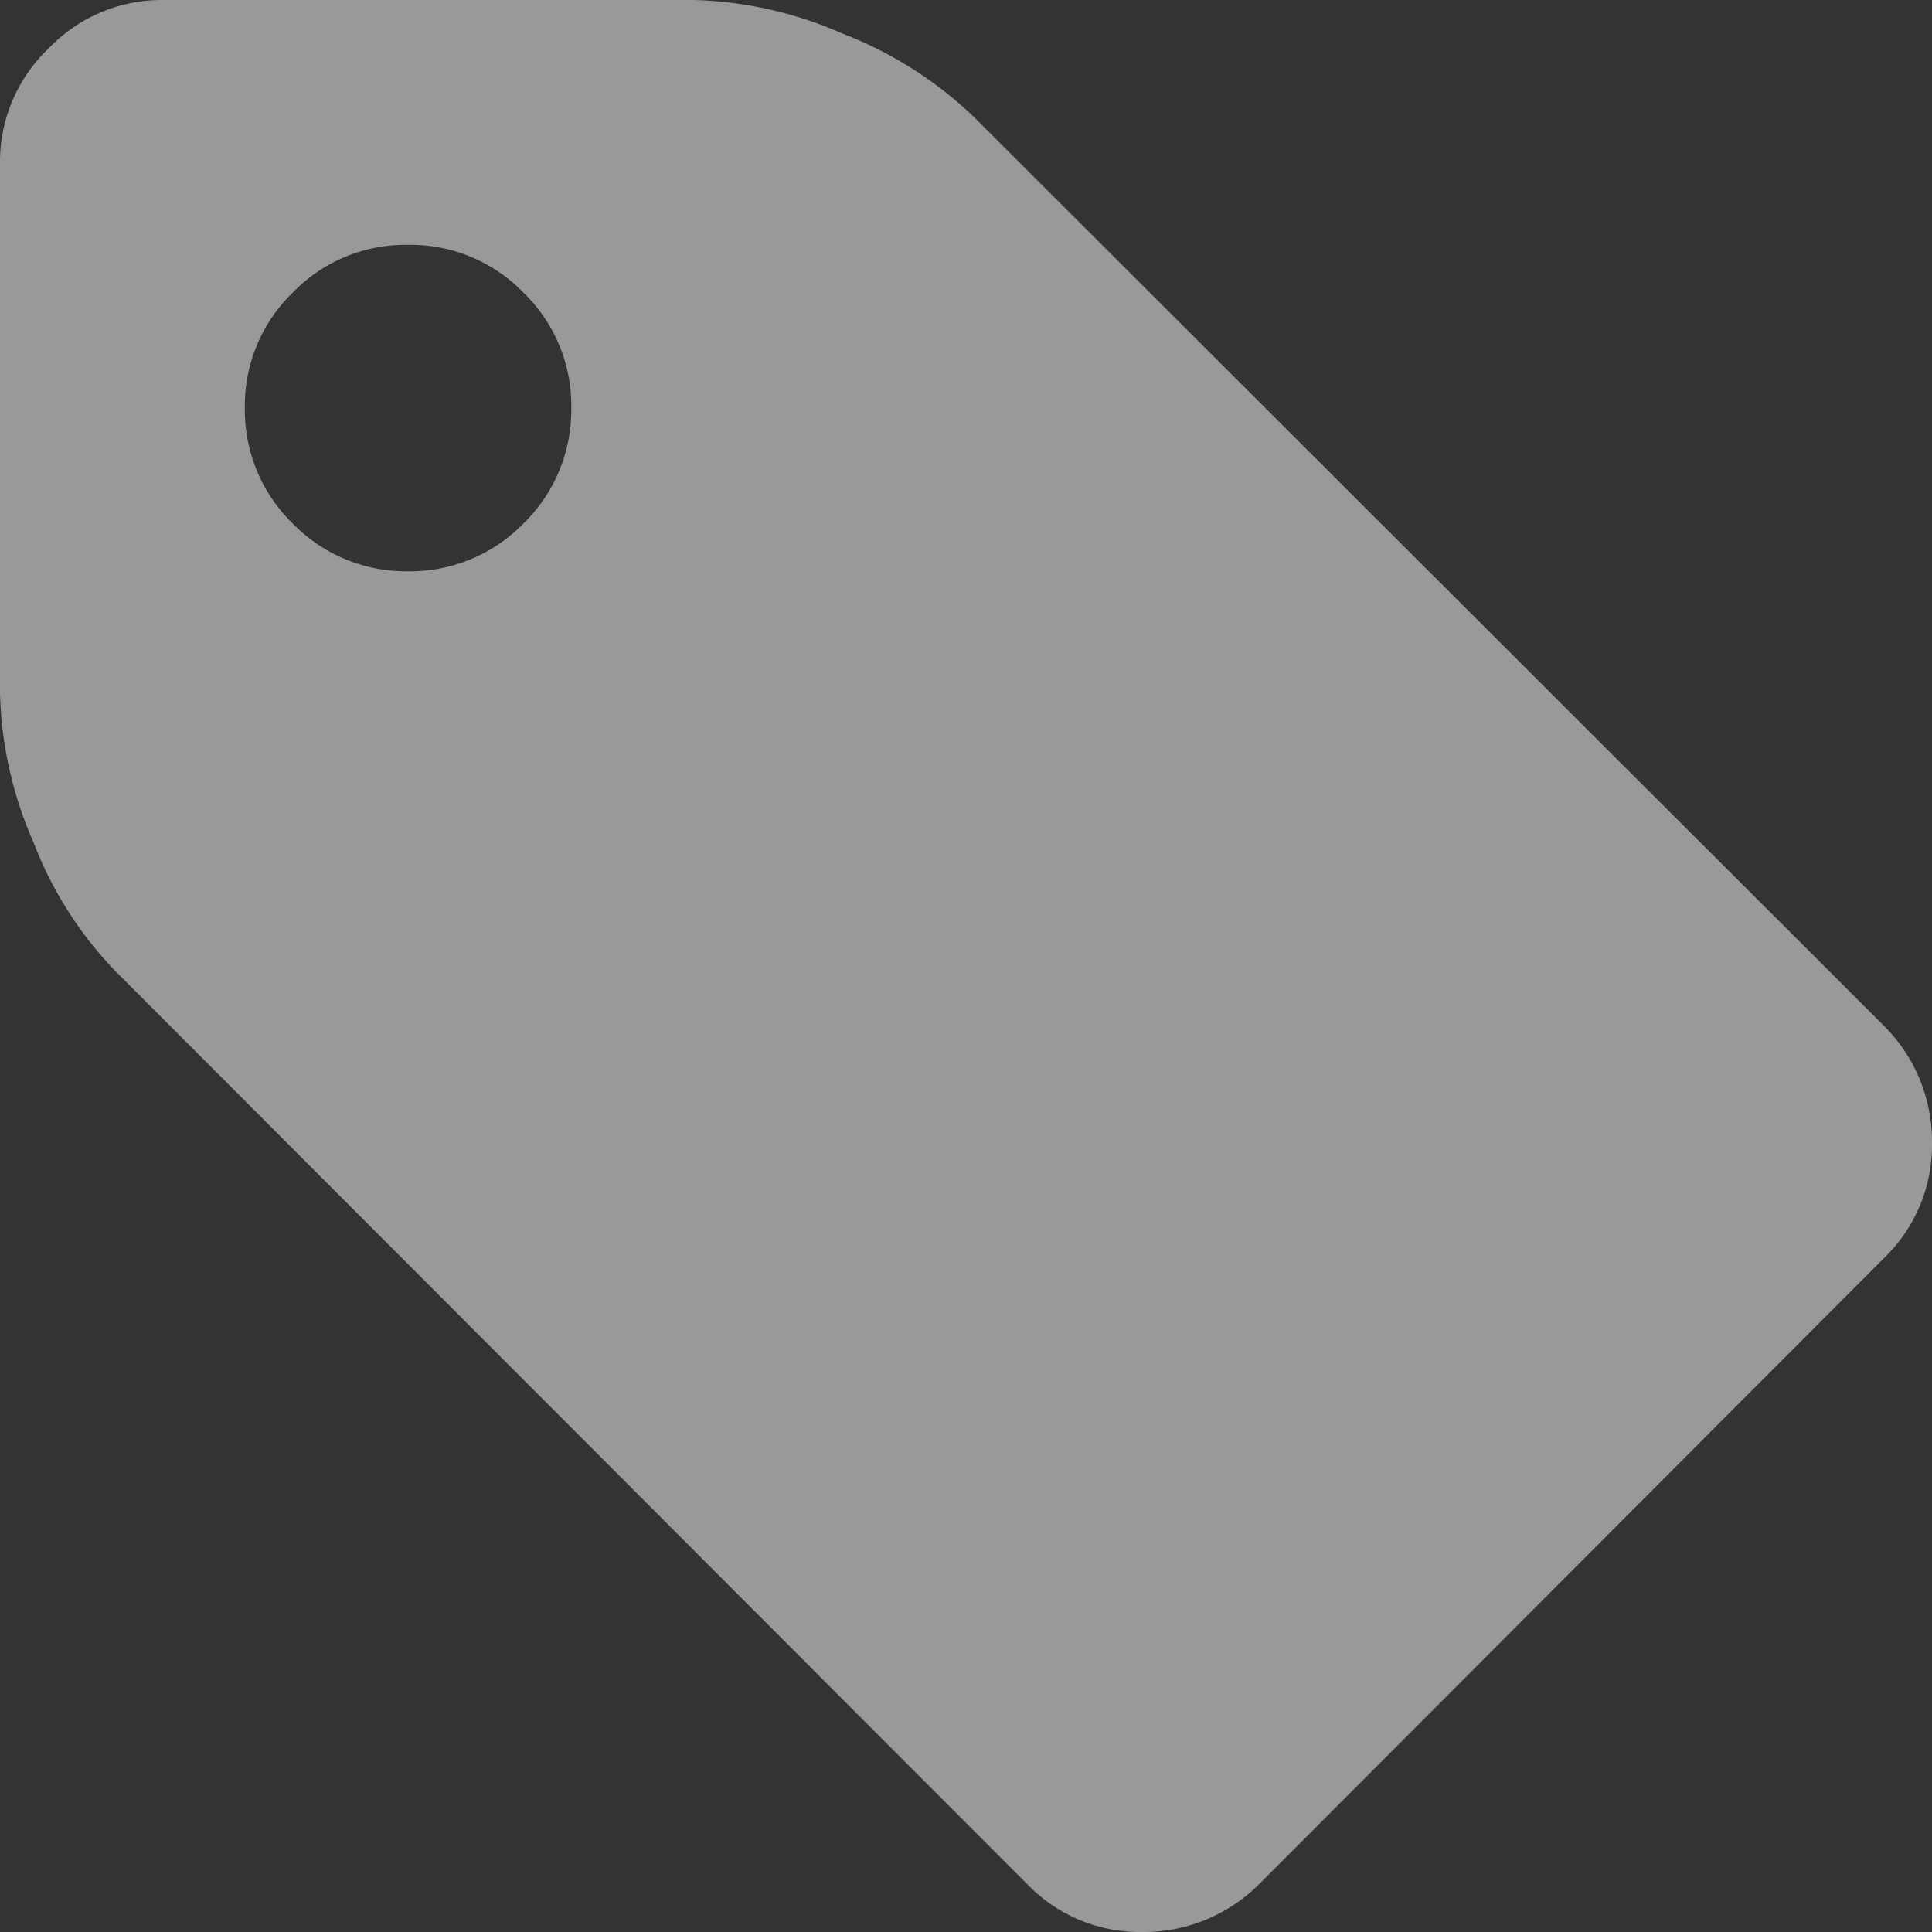 <svg xmlns="http://www.w3.org/2000/svg" width="10.991" height="10.991" viewBox="0 0 10.991 10.991"><rect x="0" y="0" width="10.991" height="10.991" fill="#333333" stroke="none"/><path d="M-4247.461-1310.666a.928.928 0 0 1 .269.66.891.891 0 0 1-.269.653l-3.562 3.569a.929.929 0 0 1-.66.269.889.889 0 0 1-.653-.269l-5.187-5.194a2.159 2.159 0 0 1-.468-.733 2.239 2.239 0 0 1-.192-.849v-3.017a.891.891 0 0 1 .276-.653.891.891 0 0 1 .653-.276h3.017a2.235 2.235 0 0 1 .849.192 2.239 2.239 0 0 1 .74.468l5.187 5.18zm-7.744-2.862a.9.9 0 0 0 .272-.657.894.894 0 0 0-.272-.656.892.892 0 0 0-.657-.272.891.891 0 0 0-.656.272.894.894 0 0 0-.272.656.9.9 0 0 0 .272.657.9.9 0 0 0 .656.272.9.9 0 0 0 .657-.272z" transform="translate(4258.183 1316.506)" fill="#fff" opacity=".5"/></svg>